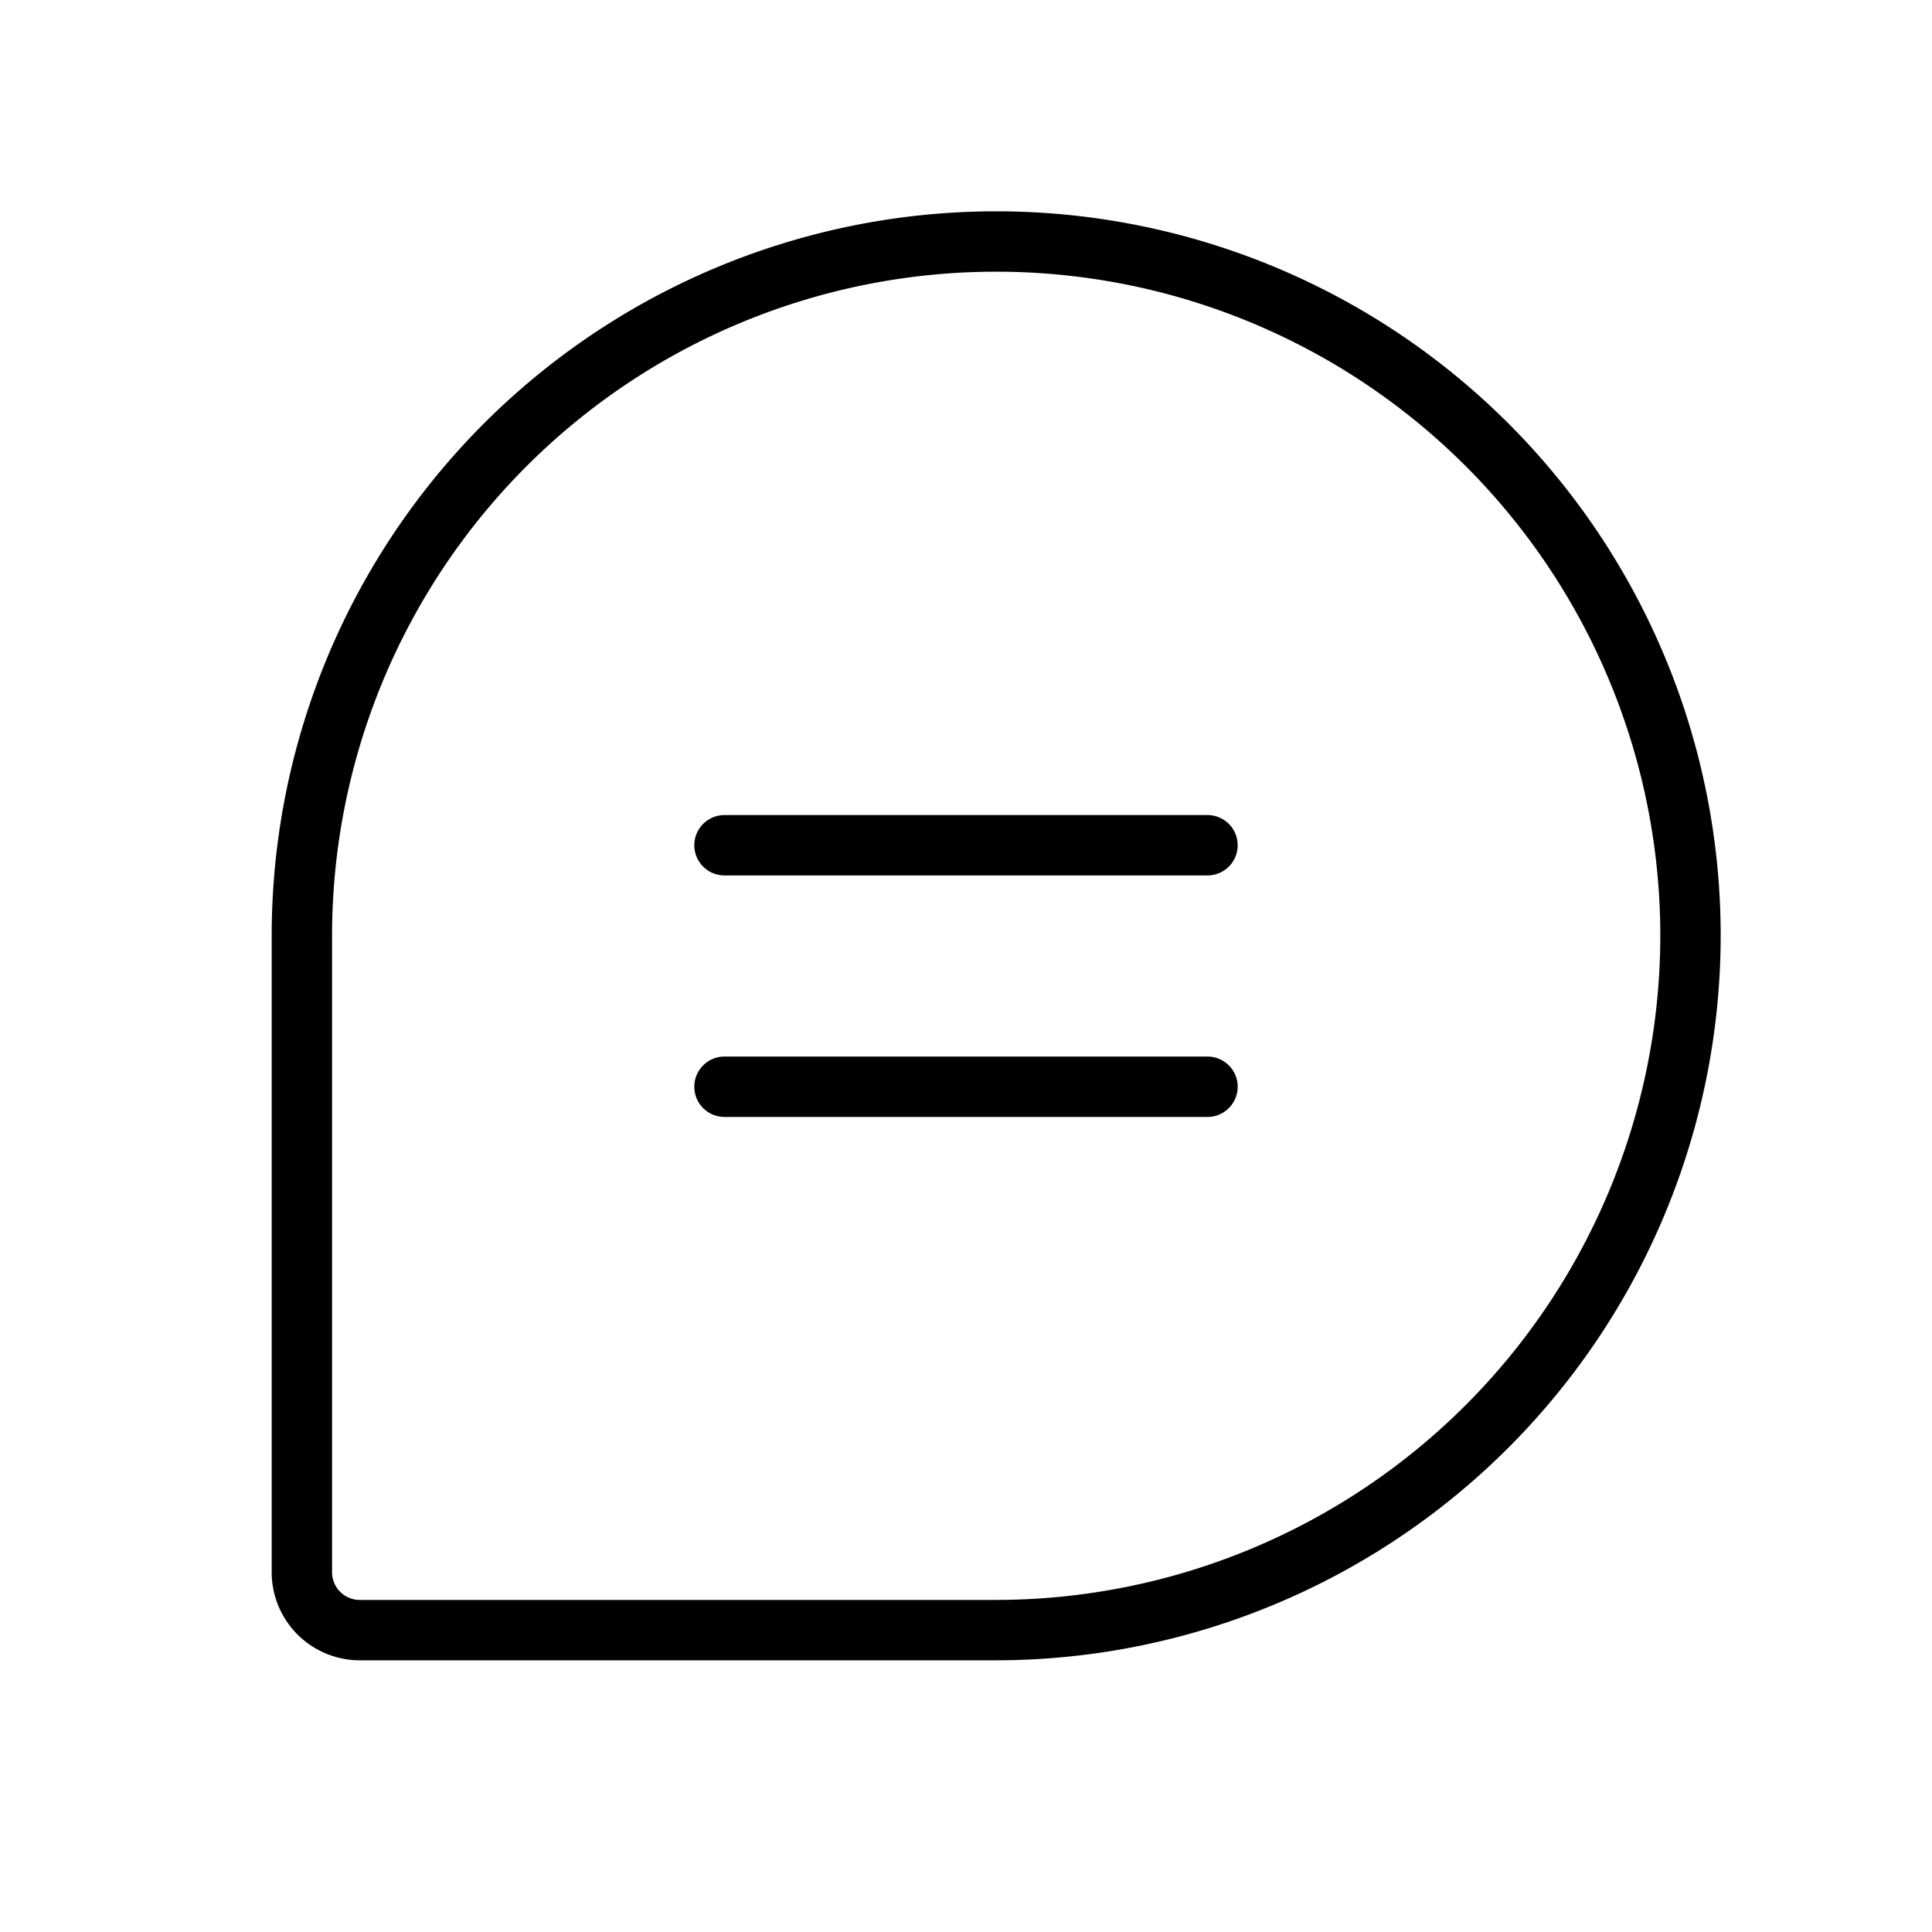 <svg fill="currentColor" viewBox="0 0 256 256" xmlns="http://www.w3.org/2000/svg">
  <path d="M164 112a4 4 0 0 1-4 4H96a4 4 0 0 1 0-8h64a4 4 0 0 1 4 4Zm-4 28H96a4 4 0 0 0 0 8h64a4 4 0 0 0 0-8Zm68-16a96.11 96.11 0 0 1-96 96H47.67A11.68 11.68 0 0 1 36 208.33V124a96 96 0 0 1 192 0Zm-8 0a88 88 0 0 0-176 0v84.33a3.67 3.67 0 0 0 3.67 3.67H132a88.1 88.1 0 0 0 88-88Z"/>
</svg>
